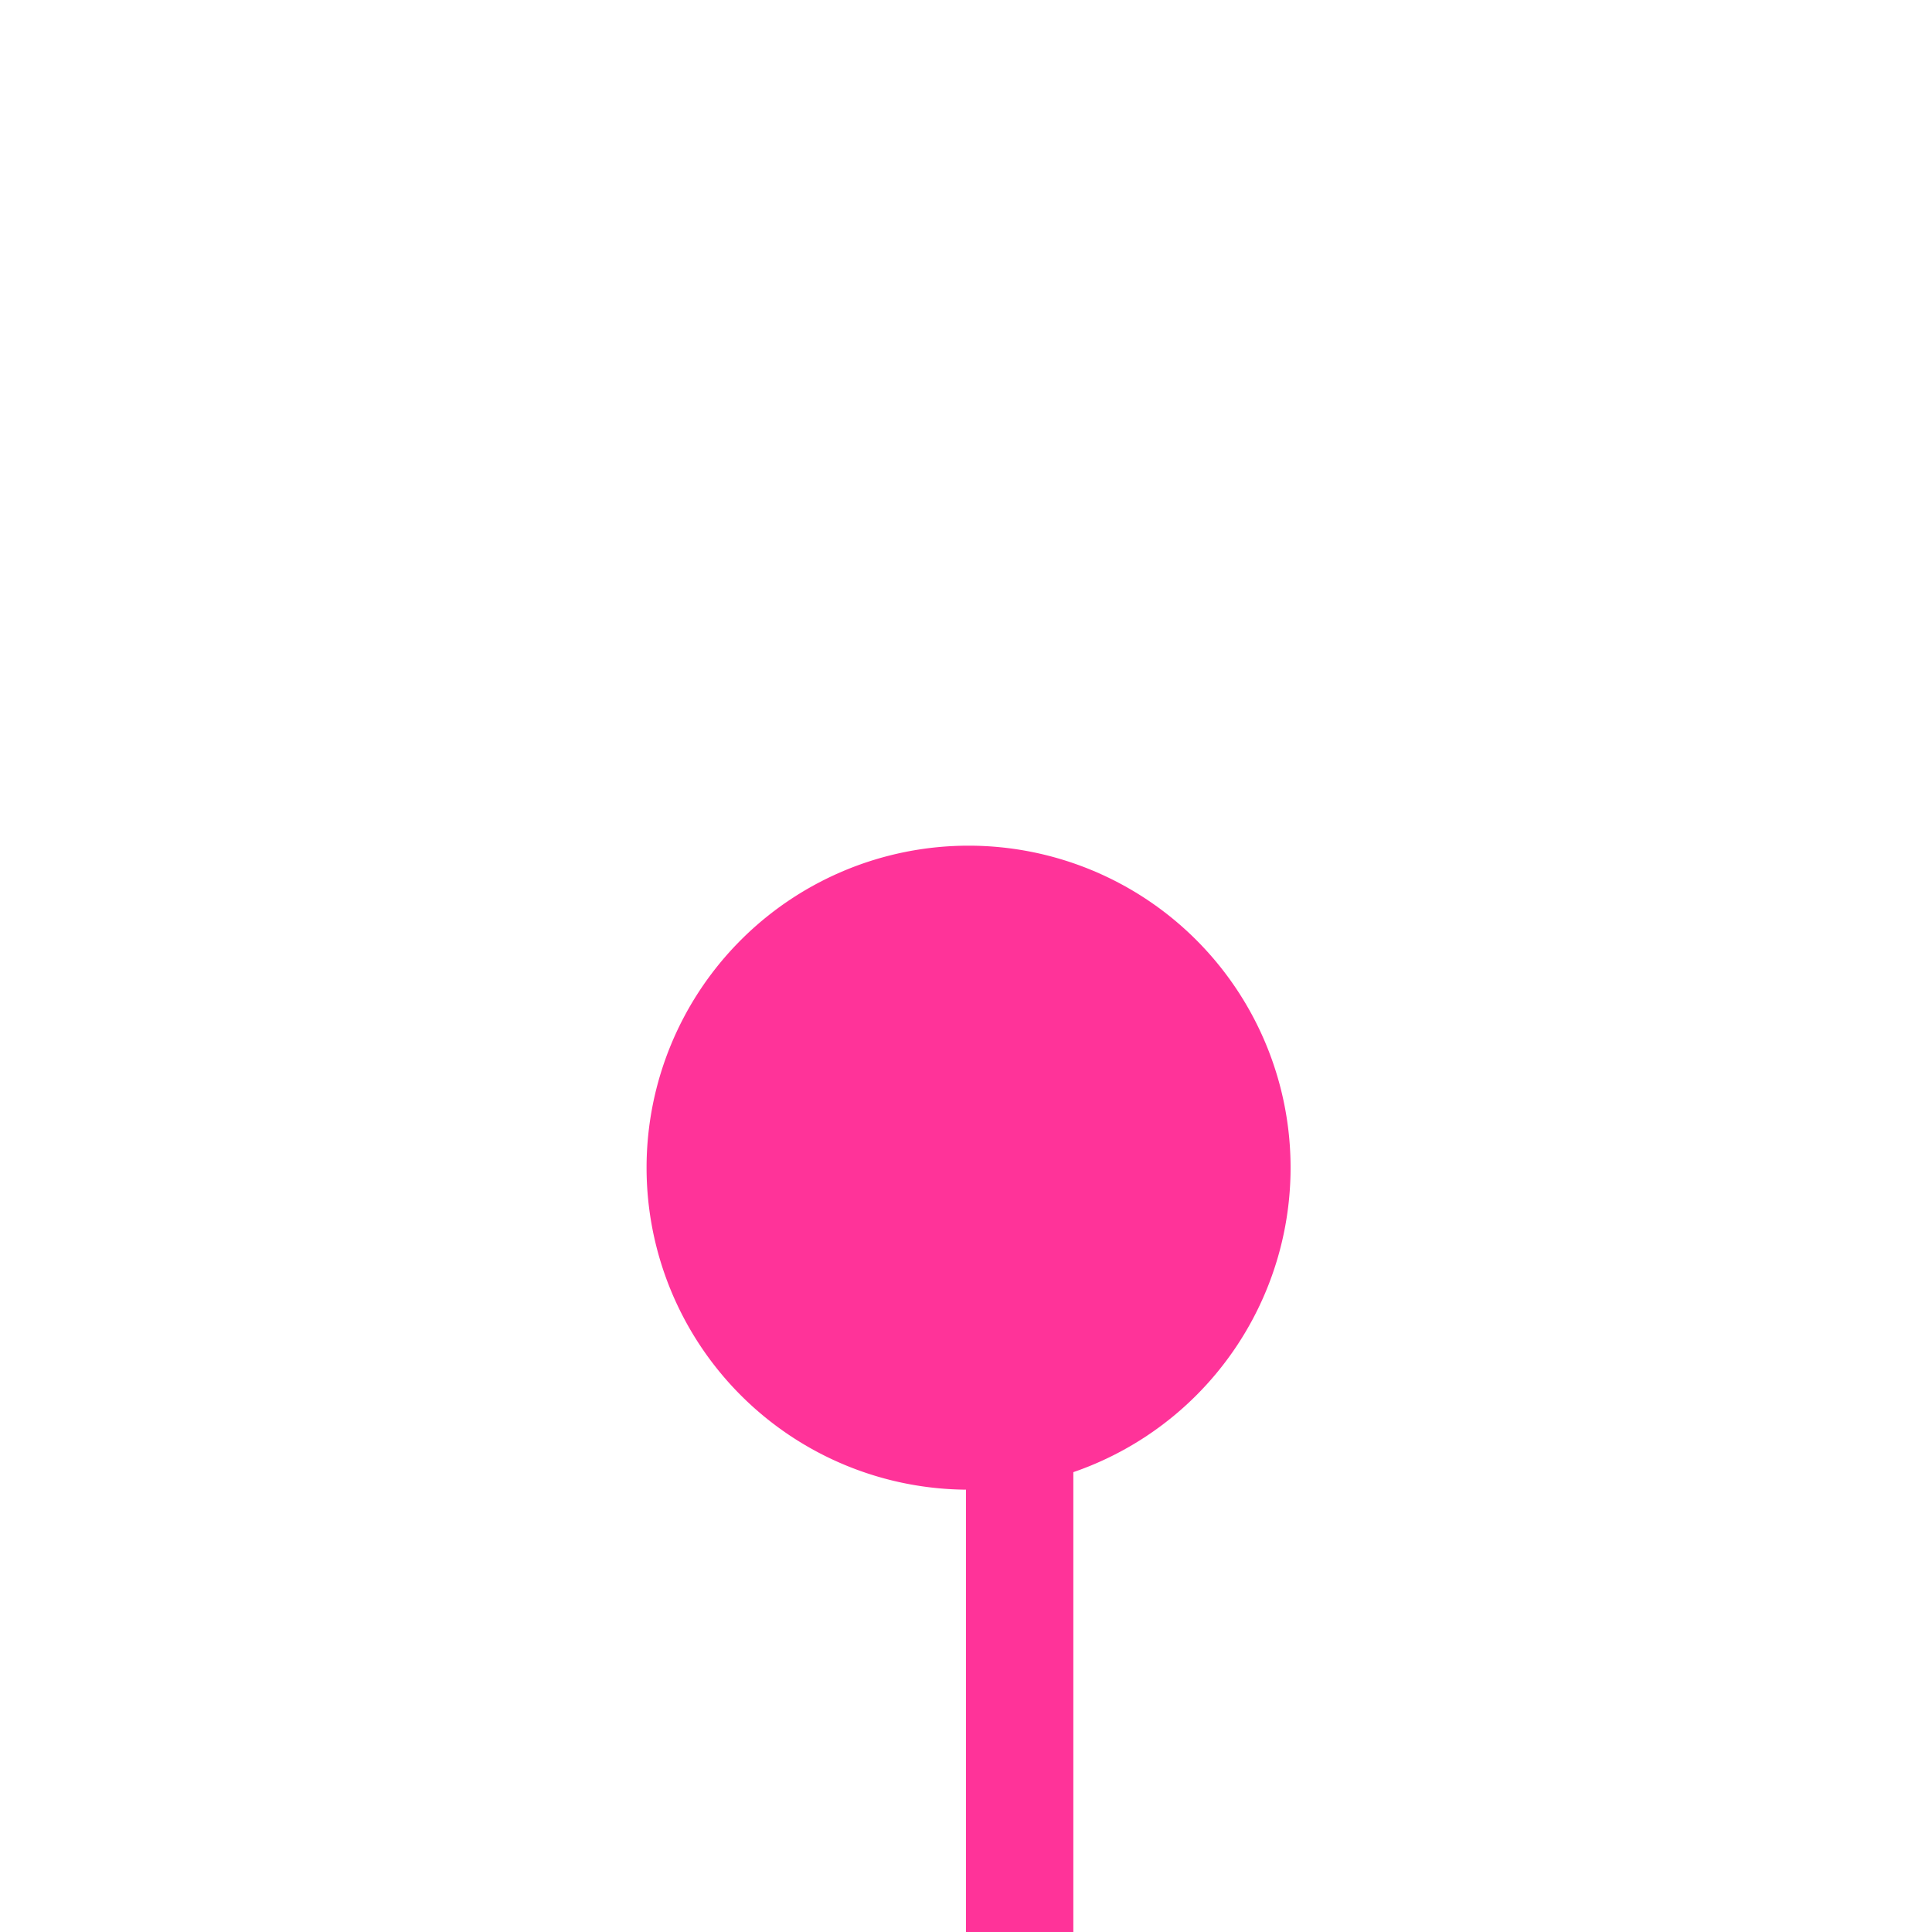 ﻿<?xml version="1.0" encoding="utf-8"?>
<svg version="1.1" xmlns:xlink="http://www.w3.org/1999/xlink" width="18px" height="18px" preserveAspectRatio="xMinYMid meet" viewBox="528 1101  18 16" xmlns="http://www.w3.org/2000/svg">
  <path d="M 535.482 1109.665  A 3 3 0 0 1 537.5 1112.5 L 537.5 1137  A 5 5 0 0 0 542.5 1142.5 L 1140 1142.5  " stroke-width="1" stroke="#ff3399" fill="none" />
  <path d="M 537.024 1107.879  A 3 3 0 0 0 534.024 1110.879 A 3 3 0 0 0 537.024 1113.879 A 3 3 0 0 0 540.024 1110.879 A 3 3 0 0 0 537.024 1107.879 Z M 1139 1148.8  L 1145 1142.5  L 1139 1136.2  L 1139 1148.8  Z " fill-rule="nonzero" fill="#ff3399" stroke="none" />
</svg>